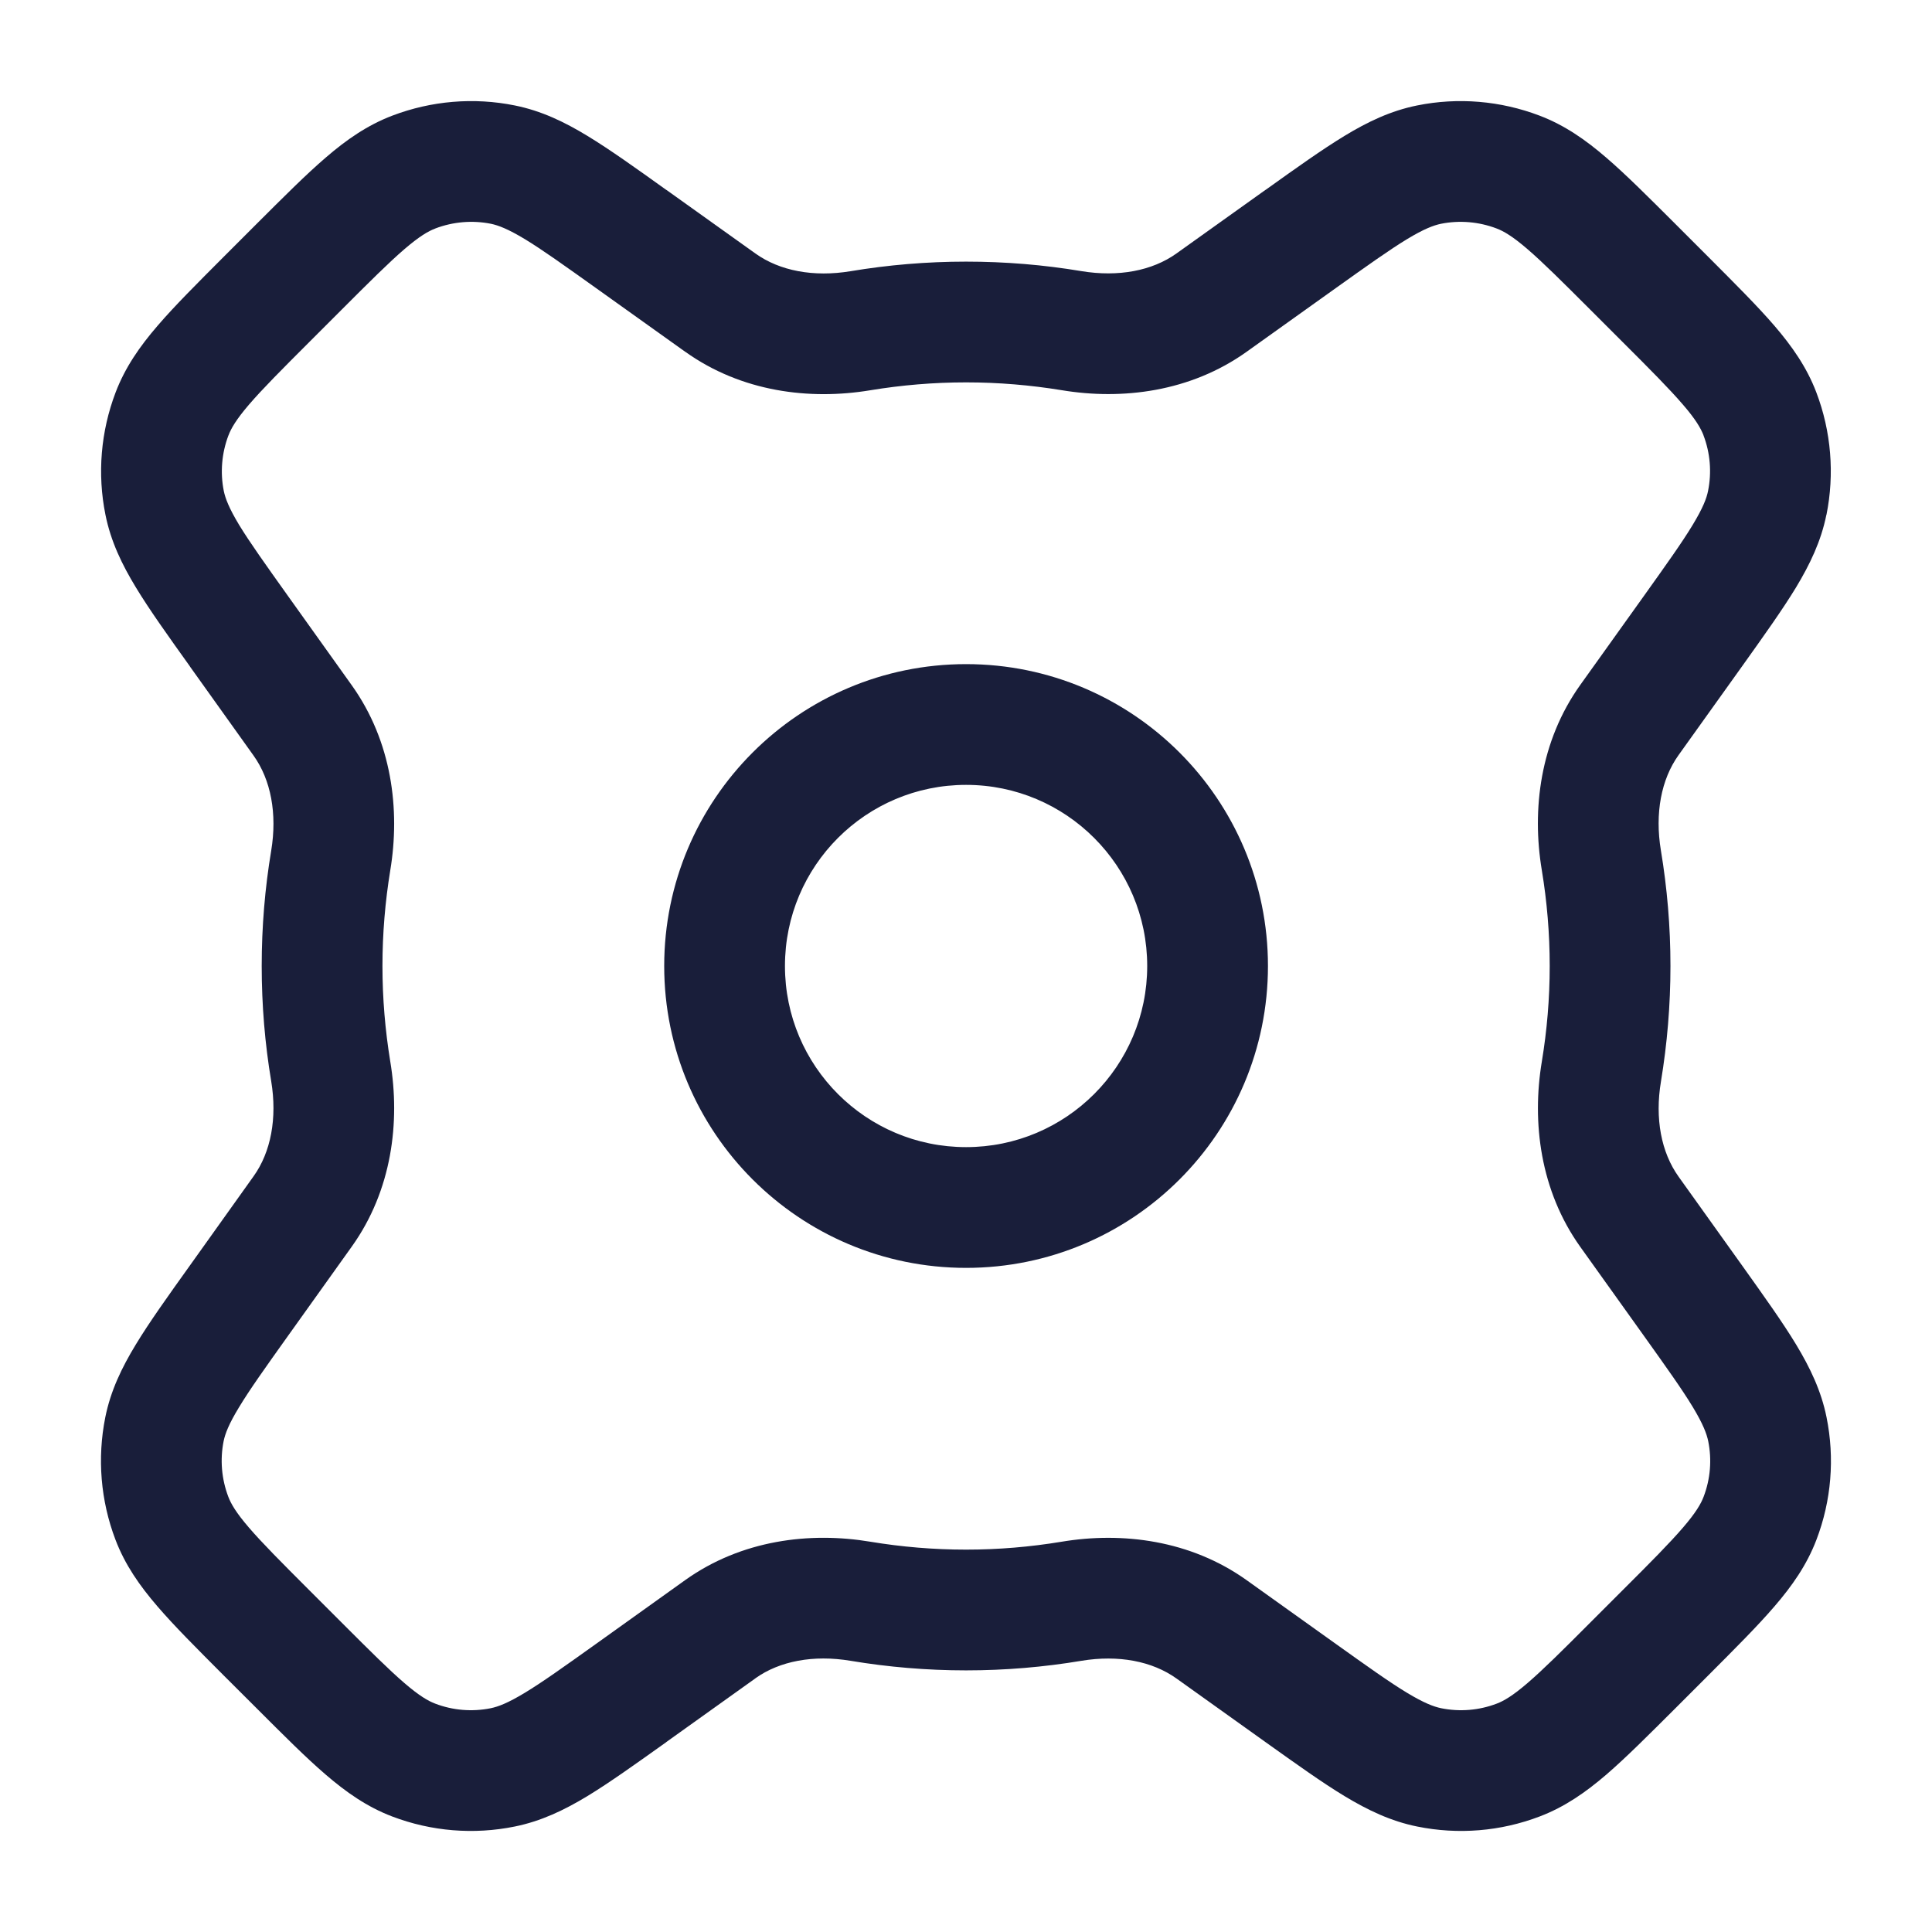 <svg width="24" height="24" viewBox="0 0 24 24" fill="none" xmlns="http://www.w3.org/2000/svg">
<g id="gear-2">
<path id="Icon" d="M17.752 2.045L17.604 1.31L17.604 1.31L17.752 2.045ZM18.858 2.137L19.124 1.436L19.124 1.436L18.858 2.137ZM20.279 3.311L20.81 2.78L20.279 3.311ZM20.689 3.72L21.219 3.189L20.689 3.72ZM21.862 5.141L22.563 4.874L22.563 4.874L21.862 5.141ZM21.953 6.247L22.688 6.395L22.689 6.395L21.953 6.247ZM21.029 7.842L21.64 8.278L21.64 8.278L21.029 7.842ZM20.241 8.944L20.851 9.381L20.851 9.381L20.241 8.944ZM19.893 10.687L19.153 10.81L19.153 10.81L19.893 10.687ZM20.001 12L20.751 12V12L20.001 12ZM19.893 13.312L19.153 13.188L19.153 13.188L19.893 13.312ZM20.241 15.053L19.631 15.489L19.631 15.489L20.241 15.053ZM21.031 16.158L21.642 15.722L21.642 15.722L21.031 16.158ZM21.955 17.754L22.69 17.606L22.69 17.606L21.955 17.754ZM21.864 18.859L22.565 19.126L22.565 19.126L21.864 18.859ZM20.691 20.281L20.16 19.751L20.691 20.281ZM20.281 20.691L20.812 21.221L20.281 20.691ZM18.859 21.864L19.126 22.565L19.126 22.565L18.859 21.864ZM17.754 21.955L17.606 22.69L17.606 22.69L17.754 21.955ZM16.158 21.031L16.594 20.421L16.158 21.031ZM15.051 20.24L14.615 20.851L14.615 20.851L15.051 20.24ZM13.311 19.892L13.187 19.152L13.187 19.152L13.311 19.892ZM12.001 20L12.001 20.75H12.001L12.001 20ZM10.69 19.892L10.566 20.631L10.566 20.631L10.69 19.892ZM8.947 20.239L8.511 19.629L8.511 19.629L8.947 20.239ZM7.84 21.031L8.276 21.642L8.276 21.641L7.84 21.031ZM6.245 21.955L6.393 22.69L6.393 22.69L6.245 21.955ZM5.139 21.864L4.872 22.565L4.872 22.565L5.139 21.864ZM3.718 20.691L4.248 20.16L3.718 20.691ZM3.309 20.281L2.778 20.812H2.778L3.309 20.281ZM2.135 18.859L1.434 19.126L1.434 19.126L2.135 18.859ZM2.043 17.754L1.308 17.606L1.308 17.606L2.043 17.754ZM2.968 16.158L3.578 16.594L3.578 16.594L2.968 16.158ZM3.761 15.048L4.371 15.484L4.371 15.484L3.761 15.048ZM4.108 13.309L4.848 13.186L4.848 13.186L4.108 13.309ZM4.001 12L3.251 12V12L4.001 12ZM4.108 10.69L4.848 10.812L4.848 10.812L4.108 10.69ZM3.76 8.949L4.37 8.513L4.37 8.513L3.76 8.949ZM2.97 7.843L3.58 7.407L3.58 7.407L2.97 7.843ZM2.045 6.247L1.31 6.395L1.31 6.395L2.045 6.247ZM2.137 5.142L1.436 4.875L1.436 4.875L2.137 5.142ZM3.311 3.72L2.78 3.189L3.311 3.72ZM3.72 3.311L3.189 2.78L3.72 3.311ZM5.142 2.137L4.875 1.436L4.875 1.436L5.142 2.137ZM6.247 2.045L6.395 1.31L6.395 1.31L6.247 2.045ZM7.842 2.97L7.406 3.58L7.406 3.58L7.842 2.97ZM8.948 3.76L8.512 4.37L8.513 4.37L8.948 3.76ZM10.689 4.108L10.811 4.848L10.811 4.848L10.689 4.108ZM12.001 4L12.001 3.25H12.001L12.001 4ZM13.311 4.107L13.188 4.847L13.188 4.847L13.311 4.107ZM15.05 3.76L15.486 4.37L15.486 4.37L15.05 3.76ZM16.156 2.97L16.592 3.58L16.592 3.58L16.156 2.97ZM12.001 9L12.001 8.25H12.001V9ZM9.001 12H8.251V12L9.001 12ZM12.001 15V15.75H12.001L12.001 15ZM15.001 12L15.751 12V12H15.001ZM17.752 2.045L17.9 2.78C18.131 2.734 18.37 2.754 18.591 2.838L18.858 2.137L19.124 1.436C18.64 1.252 18.113 1.207 17.604 1.31L17.752 2.045ZM18.858 2.137L18.591 2.838C18.678 2.871 18.788 2.934 18.974 3.094C19.168 3.261 19.401 3.493 19.749 3.841L20.279 3.311L20.81 2.78C20.477 2.448 20.199 2.169 19.952 1.957C19.698 1.738 19.437 1.555 19.124 1.436L18.858 2.137ZM20.279 3.311L19.749 3.841L20.158 4.25L20.689 3.72L21.219 3.189L20.81 2.78L20.279 3.311ZM20.689 3.72L20.158 4.25C20.507 4.598 20.738 4.831 20.905 5.025C21.066 5.211 21.128 5.321 21.162 5.408L21.862 5.141L22.563 4.874C22.444 4.561 22.26 4.3 22.042 4.046C21.83 3.8 21.551 3.522 21.219 3.189L20.689 3.72ZM21.862 5.141L21.161 5.407C21.245 5.627 21.265 5.867 21.218 6.099L21.953 6.247L22.689 6.395C22.791 5.888 22.748 5.36 22.563 4.874L21.862 5.141ZM21.953 6.247L21.218 6.099C21.2 6.19 21.155 6.309 21.028 6.519C20.896 6.738 20.705 7.005 20.419 7.406L21.029 7.842L21.64 8.278C21.913 7.895 22.142 7.575 22.311 7.297C22.484 7.01 22.622 6.723 22.688 6.395L21.953 6.247ZM21.029 7.842L20.419 7.406L19.631 8.508L20.241 8.944L20.851 9.381L21.64 8.278L21.029 7.842ZM20.241 8.944L19.631 8.508C19.131 9.208 19.027 10.057 19.153 10.81L19.893 10.687L20.632 10.563C20.556 10.103 20.636 9.682 20.851 9.381L20.241 8.944ZM19.893 10.687L19.153 10.81C19.217 11.197 19.251 11.594 19.251 12L20.001 12L20.751 12C20.751 11.511 20.71 11.031 20.632 10.563L19.893 10.687ZM20.001 12L19.251 12C19.251 12.405 19.217 12.802 19.153 13.188L19.893 13.312L20.633 13.435C20.71 12.968 20.751 12.489 20.751 12L20.001 12ZM19.893 13.312L19.153 13.188C19.028 13.941 19.132 14.79 19.631 15.489L20.241 15.053L20.852 14.617C20.636 14.315 20.556 13.895 20.633 13.435L19.893 13.312ZM20.241 15.053L19.631 15.489L20.421 16.594L21.031 16.158L21.642 15.722L20.852 14.617L20.241 15.053ZM21.031 16.158L20.421 16.594C20.707 16.995 20.898 17.262 21.03 17.481C21.157 17.692 21.201 17.811 21.22 17.902L21.955 17.754L22.69 17.606C22.624 17.278 22.486 16.991 22.313 16.704C22.145 16.426 21.915 16.105 21.642 15.722L21.031 16.158ZM21.955 17.754L21.22 17.902C21.267 18.134 21.247 18.373 21.163 18.593L21.864 18.859L22.565 19.126C22.75 18.641 22.793 18.114 22.69 17.606L21.955 17.754ZM21.864 18.859L21.163 18.593C21.13 18.68 21.067 18.79 20.907 18.976C20.74 19.17 20.509 19.403 20.16 19.751L20.691 20.281L21.221 20.812C21.553 20.479 21.832 20.201 22.044 19.954C22.263 19.7 22.446 19.439 22.565 19.126L21.864 18.859ZM20.691 20.281L20.16 19.751L19.751 20.16L20.281 20.691L20.812 21.221L21.221 20.812L20.691 20.281ZM20.281 20.691L19.751 20.16C19.403 20.509 19.17 20.74 18.976 20.907C18.79 21.067 18.68 21.13 18.593 21.163L18.859 21.864L19.126 22.565C19.439 22.446 19.7 22.263 19.954 22.045C20.201 21.832 20.479 21.553 20.812 21.221L20.281 20.691ZM18.859 21.864L18.593 21.163C18.373 21.247 18.134 21.267 17.902 21.22L17.754 21.955L17.606 22.69C18.114 22.793 18.641 22.75 19.126 22.565L18.859 21.864ZM17.754 21.955L17.902 21.22C17.811 21.201 17.692 21.157 17.481 21.03C17.262 20.898 16.995 20.707 16.594 20.421L16.158 21.031L15.722 21.642C16.105 21.915 16.426 22.145 16.704 22.313C16.991 22.486 17.278 22.624 17.606 22.69L17.754 21.955ZM16.158 21.031L16.594 20.421L15.487 19.63L15.051 20.24L14.615 20.851L15.722 21.642L16.158 21.031ZM15.051 20.24L15.487 19.63C14.788 19.131 13.94 19.026 13.187 19.152L13.311 19.892L13.434 20.631C13.893 20.555 14.313 20.635 14.615 20.851L15.051 20.24ZM13.311 19.892L13.187 19.152C12.801 19.216 12.405 19.25 12.001 19.25L12.001 20L12.001 20.75C12.489 20.75 12.968 20.709 13.434 20.631L13.311 19.892ZM12.001 20L12.001 19.25C11.596 19.25 11.199 19.216 10.813 19.152L10.69 19.892L10.566 20.631C11.033 20.709 11.513 20.75 12.001 20.75L12.001 20ZM10.69 19.892L10.813 19.152C10.061 19.026 9.211 19.129 8.511 19.629L8.947 20.239L9.383 20.849C9.684 20.634 10.105 20.554 10.566 20.631L10.69 19.892ZM8.947 20.239L8.511 19.629L7.404 20.421L7.84 21.031L8.276 21.641L9.384 20.849L8.947 20.239ZM7.84 21.031L7.404 20.421C7.003 20.707 6.736 20.898 6.517 21.03C6.307 21.157 6.188 21.201 6.097 21.22L6.245 21.955L6.393 22.69C6.721 22.624 7.009 22.486 7.295 22.313C7.573 22.144 7.893 21.915 8.276 21.642L7.84 21.031ZM6.245 21.955L6.097 21.22C5.865 21.267 5.625 21.247 5.406 21.163L5.139 21.864L4.872 22.565C5.358 22.75 5.886 22.793 6.393 22.69L6.245 21.955ZM5.139 21.864L5.406 21.163C5.319 21.13 5.209 21.067 5.023 20.907C4.829 20.74 4.597 20.509 4.248 20.16L3.718 20.691L3.188 21.221C3.52 21.553 3.798 21.832 4.045 22.044C4.298 22.262 4.559 22.446 4.872 22.565L5.139 21.864ZM3.718 20.691L4.248 20.16L3.839 19.751L3.309 20.281L2.778 20.812L3.188 21.221L3.718 20.691ZM3.309 20.281L3.839 19.751C3.491 19.403 3.259 19.17 3.092 18.976C2.932 18.79 2.869 18.68 2.836 18.593L2.135 18.859L1.434 19.126C1.553 19.439 1.736 19.7 1.955 19.954C2.167 20.201 2.446 20.479 2.778 20.812L3.309 20.281ZM2.135 18.859L2.836 18.593C2.752 18.372 2.732 18.133 2.778 17.902L2.043 17.754L1.308 17.606C1.206 18.115 1.25 18.642 1.434 19.126L2.135 18.859ZM2.043 17.754L2.778 17.902C2.797 17.811 2.841 17.692 2.969 17.482C3.101 17.263 3.292 16.995 3.578 16.594L2.968 16.158L2.358 15.722C2.084 16.105 1.855 16.425 1.686 16.704C1.512 16.99 1.374 17.277 1.308 17.606L2.043 17.754ZM2.968 16.158L3.578 16.594L4.371 15.484L3.761 15.048L3.15 14.612L2.358 15.722L2.968 16.158ZM3.761 15.048L4.371 15.484C4.87 14.785 4.973 13.937 4.848 13.186L4.108 13.309L3.369 13.431C3.445 13.892 3.365 14.312 3.15 14.612L3.761 15.048ZM4.108 13.309L4.848 13.186C4.785 12.8 4.751 12.404 4.751 12L4.001 12L3.251 12C3.251 12.487 3.291 12.965 3.369 13.431L4.108 13.309ZM4.001 12L4.751 12C4.751 11.595 4.785 11.198 4.848 10.812L4.108 10.69L3.369 10.567C3.291 11.034 3.251 11.512 3.251 12L4.001 12ZM4.108 10.69L4.848 10.812C4.973 10.06 4.869 9.212 4.37 8.513L3.76 8.949L3.149 9.385C3.365 9.686 3.445 10.107 3.369 10.567L4.108 10.69ZM3.76 8.949L4.37 8.513L3.58 7.407L2.97 7.843L2.359 8.279L3.149 9.385L3.76 8.949ZM2.97 7.843L3.58 7.407C3.294 7.006 3.103 6.738 2.97 6.52C2.843 6.309 2.799 6.19 2.78 6.099L2.045 6.247L1.31 6.395C1.376 6.724 1.514 7.011 1.688 7.297C1.857 7.576 2.086 7.896 2.36 8.279L2.97 7.843ZM2.045 6.247L2.78 6.099C2.734 5.869 2.754 5.629 2.838 5.408L2.137 5.142L1.436 4.875C1.252 5.359 1.207 5.886 1.31 6.395L2.045 6.247ZM2.137 5.142L2.838 5.409C2.871 5.321 2.934 5.212 3.094 5.025C3.261 4.831 3.493 4.598 3.841 4.25L3.311 3.72L2.78 3.189C2.448 3.522 2.169 3.8 1.957 4.047C1.738 4.301 1.555 4.562 1.436 4.875L2.137 5.142ZM3.311 3.72L3.841 4.25L4.25 3.841L3.72 3.311L3.189 2.78L2.78 3.189L3.311 3.72ZM3.72 3.311L4.25 3.841C4.598 3.493 4.831 3.261 5.025 3.094C5.212 2.934 5.321 2.871 5.409 2.838L5.142 2.137L4.875 1.436C4.562 1.555 4.301 1.738 4.047 1.957C3.8 2.169 3.522 2.448 3.189 2.78L3.72 3.311ZM5.142 2.137L5.408 2.838C5.629 2.754 5.869 2.734 6.099 2.78L6.247 2.045L6.395 1.31C5.886 1.207 5.359 1.252 4.875 1.436L5.142 2.137ZM6.247 2.045L6.099 2.78C6.19 2.799 6.308 2.843 6.519 2.97C6.738 3.103 7.005 3.294 7.406 3.58L7.842 2.97L8.278 2.36C7.896 2.086 7.575 1.857 7.297 1.688C7.011 1.514 6.724 1.376 6.395 1.31L6.247 2.045ZM7.842 2.97L7.406 3.58L8.512 4.37L8.948 3.76L9.384 3.149L8.278 2.359L7.842 2.97ZM8.948 3.76L8.513 4.37C9.211 4.869 10.059 4.973 10.811 4.848L10.689 4.108L10.566 3.369C10.106 3.445 9.686 3.365 9.384 3.149L8.948 3.76ZM10.689 4.108L10.811 4.848C11.199 4.784 11.596 4.75 12.001 4.75L12.001 4L12.001 3.25C11.512 3.25 11.032 3.291 10.566 3.369L10.689 4.108ZM12.001 4L12.001 4.75C12.406 4.75 12.802 4.784 13.188 4.847L13.311 4.107L13.433 3.368C12.967 3.29 12.489 3.25 12.001 3.25L12.001 4ZM13.311 4.107L13.188 4.847C13.939 4.972 14.787 4.869 15.486 4.37L15.05 3.76L14.614 3.149C14.313 3.364 13.893 3.444 13.433 3.368L13.311 4.107ZM15.05 3.76L15.486 4.37L16.592 3.58L16.156 2.97L15.72 2.359L14.614 3.149L15.05 3.76ZM16.156 2.97L16.592 3.58C16.993 3.294 17.261 3.103 17.48 2.97C17.69 2.843 17.809 2.799 17.9 2.78L17.752 2.045L17.604 1.31C17.276 1.376 16.988 1.514 16.702 1.688C16.424 1.857 16.103 2.086 15.72 2.36L16.156 2.97ZM12.001 9V8.25C9.93 8.25 8.251 9.929 8.251 12H9.001H9.751C9.751 10.757 10.758 9.75 12.001 9.75V9ZM9.001 12L8.251 12C8.251 14.071 9.93 15.75 12.001 15.75V15V14.25C10.758 14.25 9.751 13.243 9.751 12L9.001 12ZM12.001 15L12.001 15.75C14.072 15.75 15.751 14.071 15.751 12L15.001 12L14.251 12C14.251 13.243 13.243 14.25 12.001 14.25L12.001 15ZM15.001 12H15.751C15.751 9.929 14.072 8.25 12.001 8.25L12.001 9L12.001 9.75C13.244 9.75 14.251 10.758 14.251 12H15.001Z" fill="#191E3A"/>
</g>
</svg>
